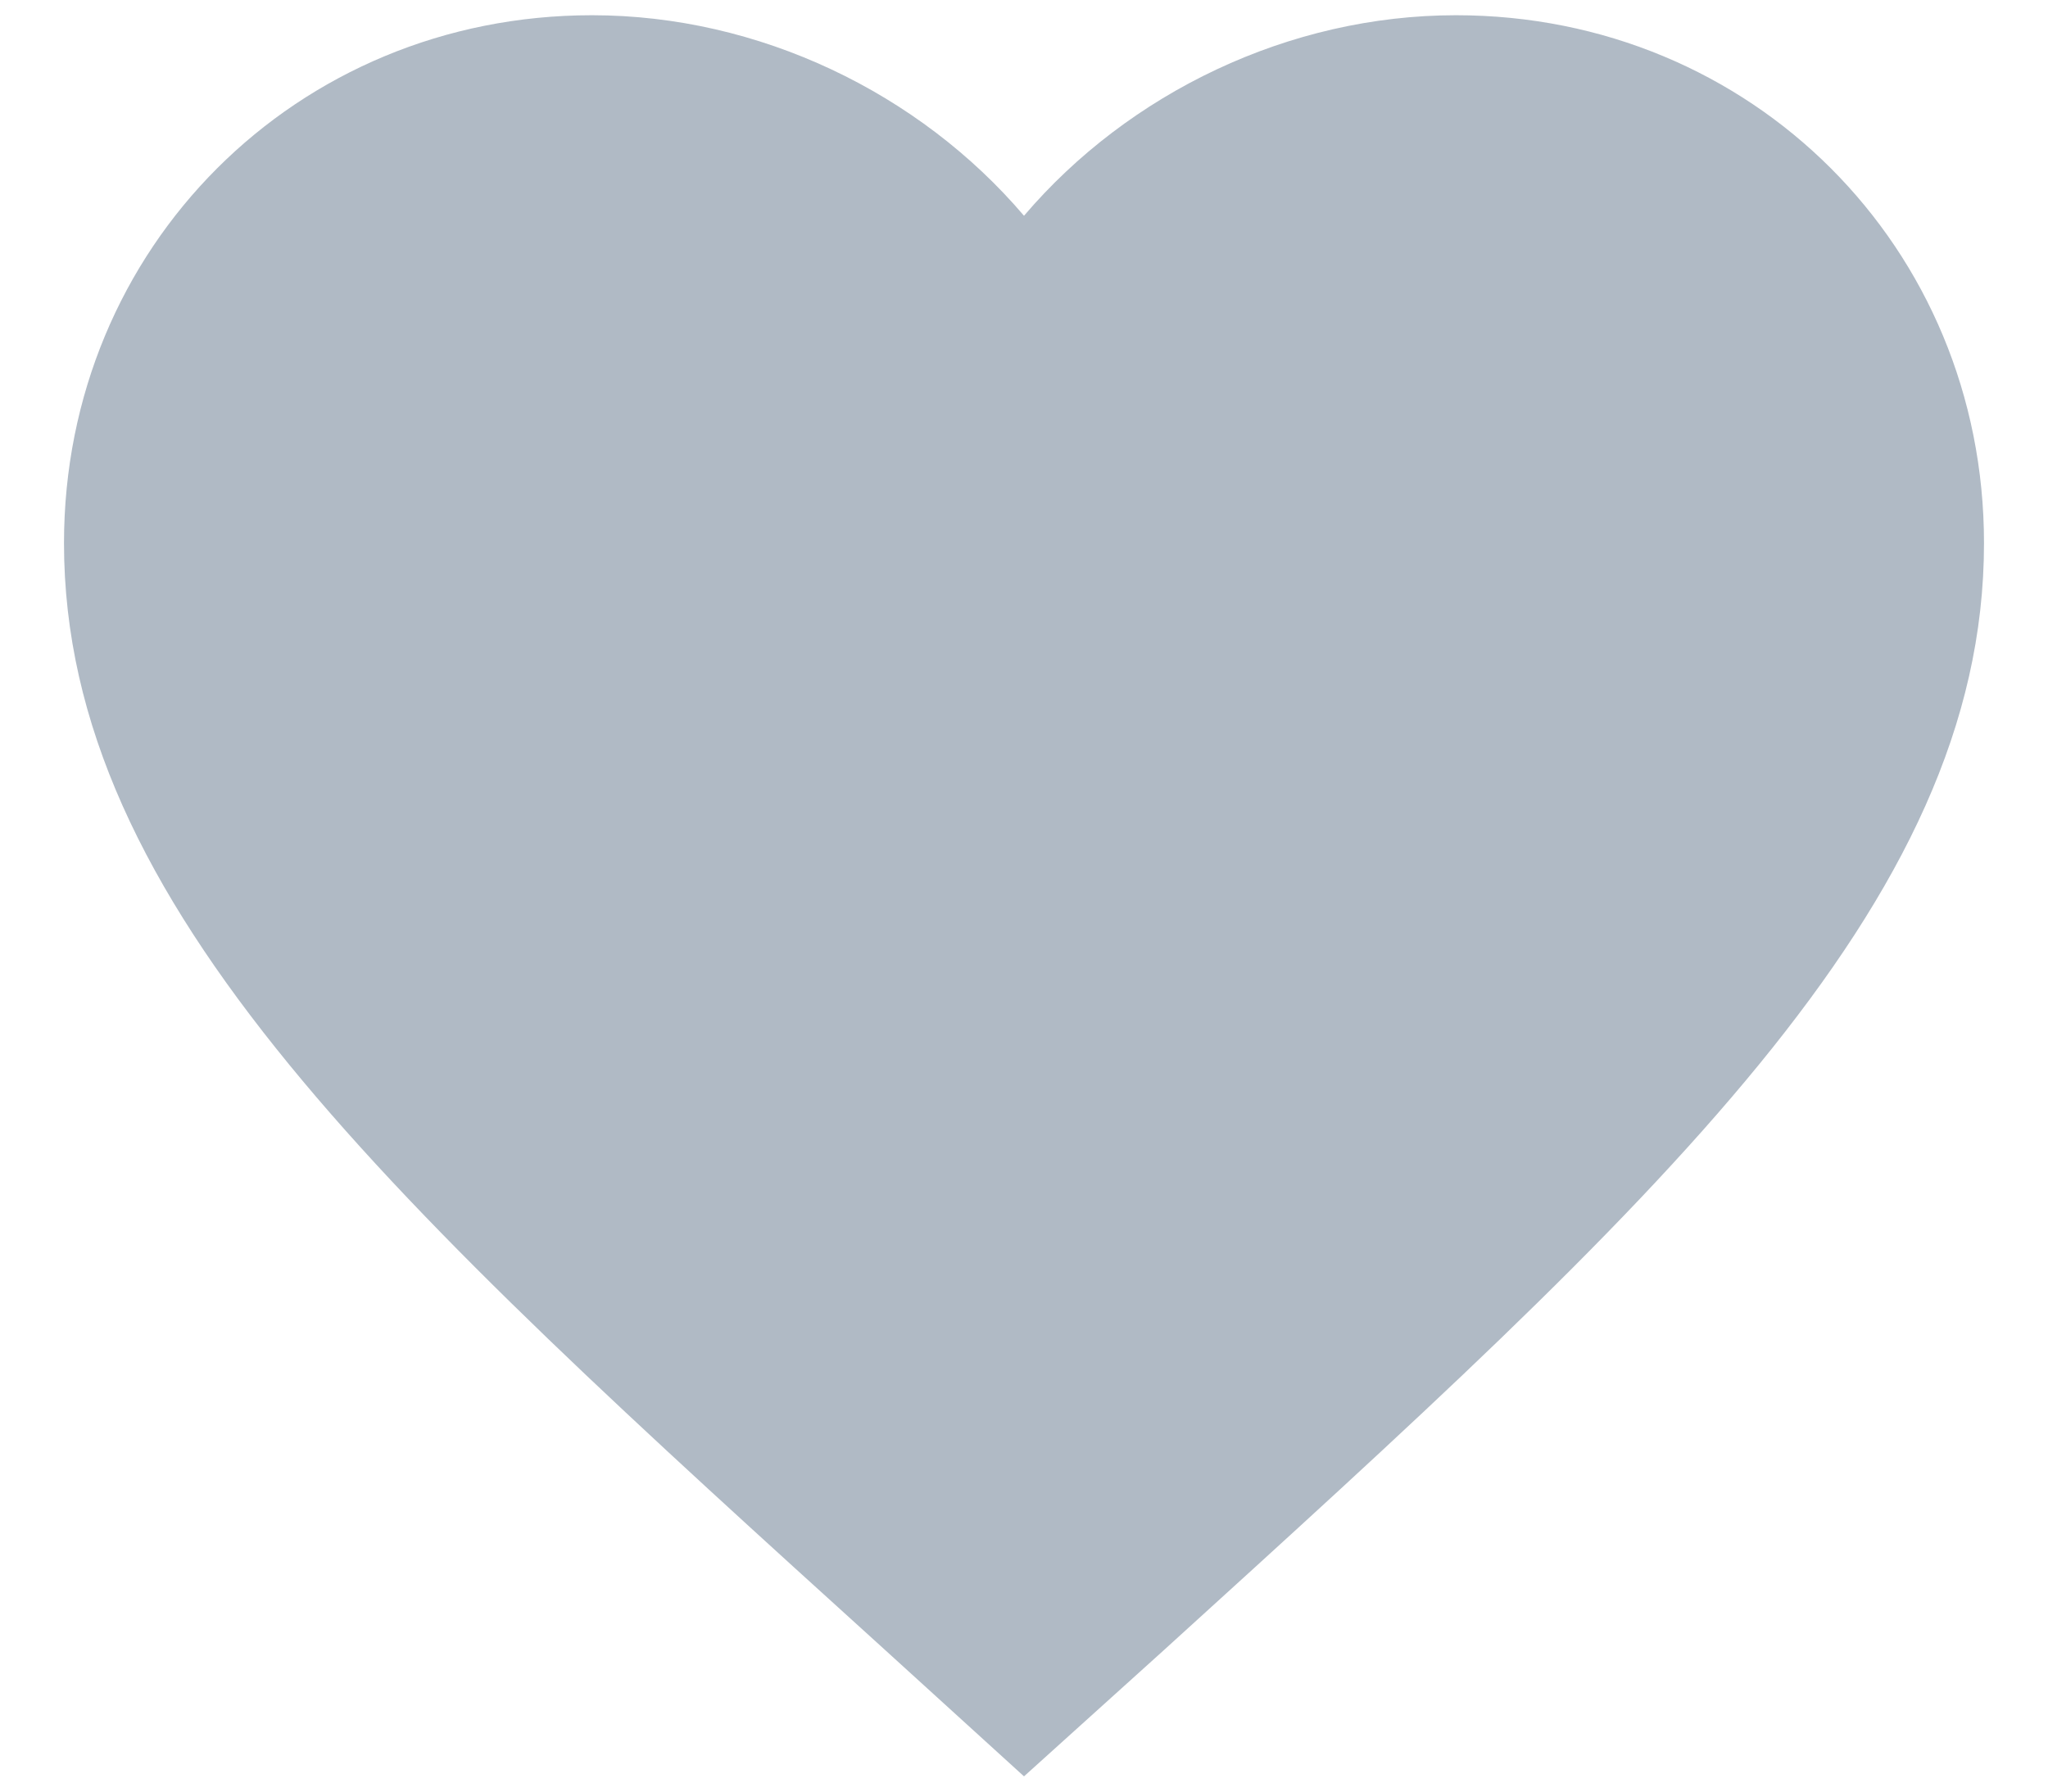 <svg width="16" height="14" viewBox="0 0 16 14" fill="none" xmlns="http://www.w3.org/2000/svg">
<path d="M8 13.881L6.912 12.891C3.05 9.389 0.5 7.079 0.5 4.244C0.5 1.934 2.315 0.119 4.625 0.119C5.93 0.119 7.183 0.726 8 1.686C8.818 0.726 10.07 0.119 11.375 0.119C13.685 0.119 15.5 1.934 15.5 4.244C15.5 7.079 12.95 9.389 9.088 12.899L8 13.881Z" fill="#B0BAC5"/>
</svg>
